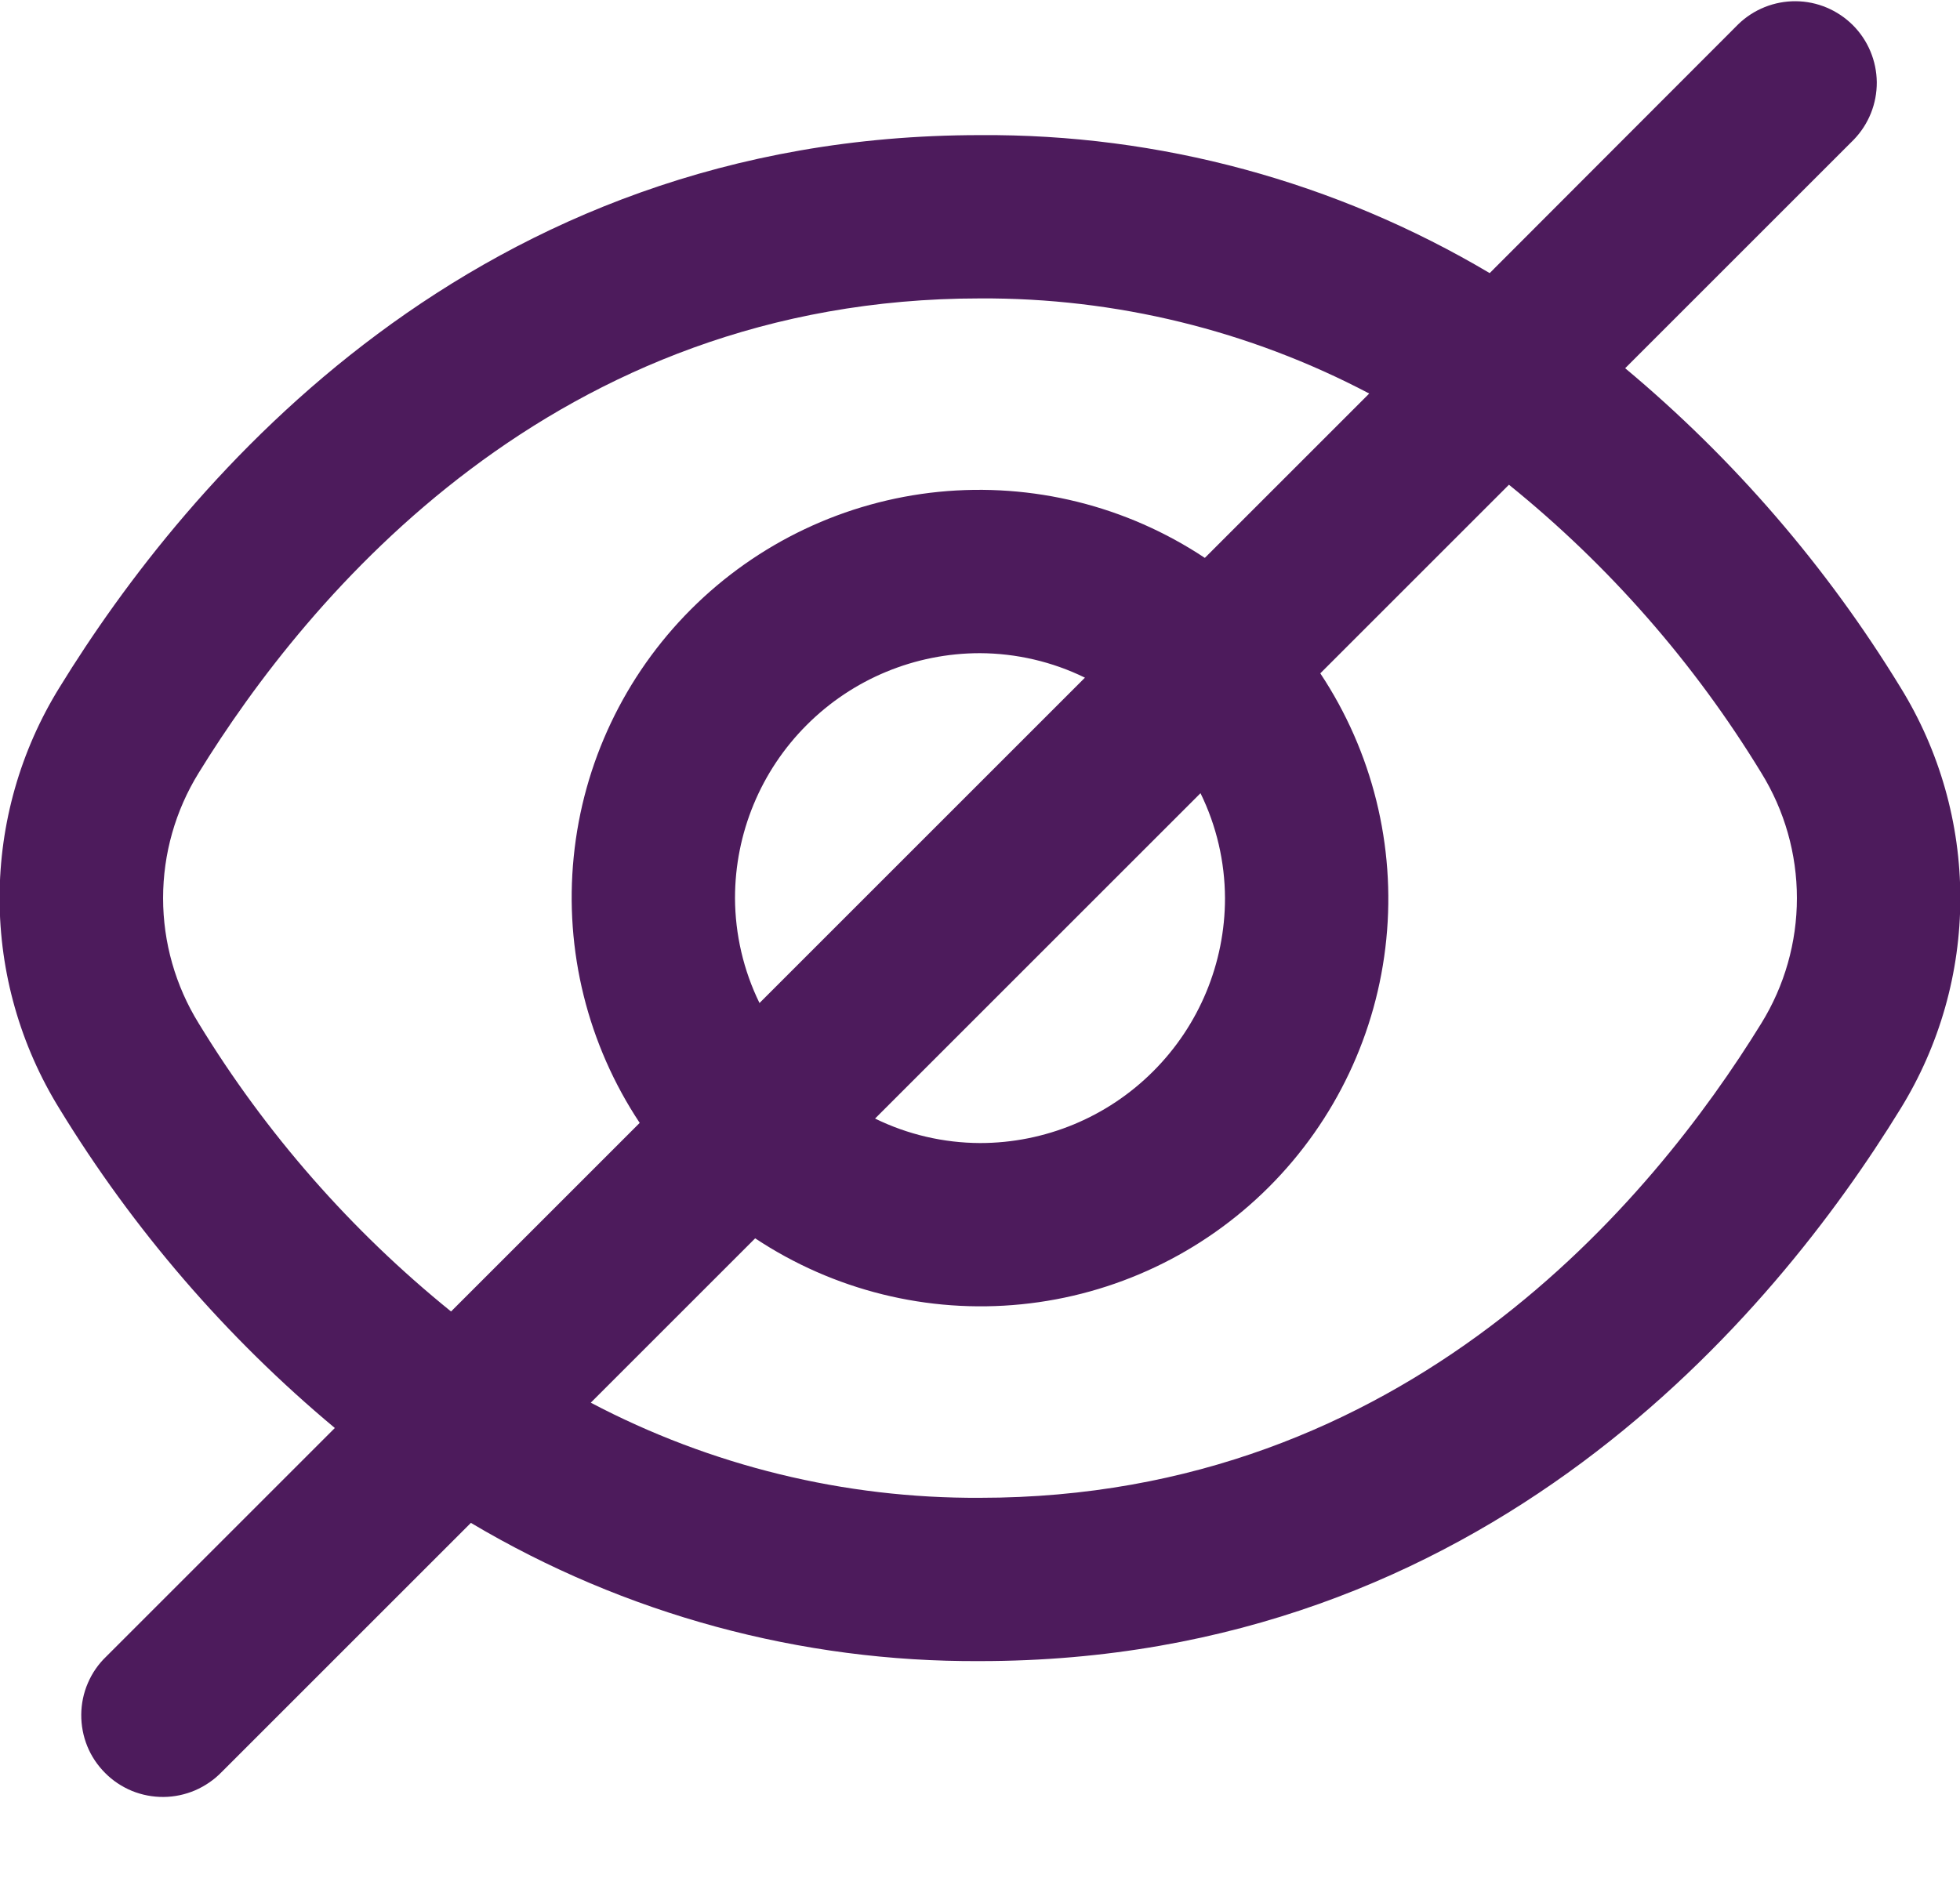 <svg width="24" height="23" viewBox="0 0 24 23" fill="none" xmlns="http://www.w3.org/2000/svg">
<path d="M23.271 8.419C22.368 6.941 21.229 5.62 19.9 4.51L22.7 1.71C22.882 1.521 22.983 1.269 22.981 1.006C22.978 0.744 22.873 0.493 22.688 0.308C22.502 0.123 22.252 0.017 21.989 0.015C21.727 0.013 21.474 0.114 21.286 0.296L18.241 3.345C16.353 2.224 14.195 1.639 12 1.655C5.809 1.655 2.281 5.893 0.729 8.419C0.249 9.194 -0.005 10.088 -0.005 11C-0.005 11.912 0.249 12.805 0.729 13.581C1.632 15.059 2.77 16.38 4.1 17.49L1.3 20.29C1.204 20.382 1.128 20.492 1.076 20.614C1.023 20.736 0.996 20.868 0.995 21C0.994 21.133 1.019 21.265 1.069 21.388C1.119 21.511 1.194 21.622 1.288 21.716C1.381 21.81 1.493 21.884 1.616 21.935C1.739 21.985 1.871 22.01 2.003 22.009C2.136 22.008 2.267 21.98 2.389 21.928C2.511 21.875 2.622 21.799 2.714 21.704L5.766 18.652C7.651 19.773 9.807 20.358 12 20.345C18.191 20.345 21.719 16.107 23.271 13.581C23.75 12.805 24.004 11.912 24.004 11C24.004 10.088 23.75 9.194 23.271 8.419ZM2.433 12.534C2.148 12.073 1.997 11.542 1.997 11C1.997 10.458 2.148 9.927 2.433 9.466C3.767 7.3 6.782 3.655 12 3.655C13.66 3.646 15.297 4.046 16.766 4.82L14.753 6.833C13.793 6.195 12.642 5.91 11.495 6.024C10.348 6.139 9.277 6.647 8.462 7.462C7.647 8.277 7.139 9.348 7.025 10.495C6.91 11.642 7.196 12.793 7.833 13.753L5.523 16.063C4.298 15.072 3.253 13.879 2.433 12.534ZM15 11C15 11.796 14.684 12.559 14.121 13.121C13.559 13.684 12.796 14 12 14C11.554 13.998 11.115 13.896 10.715 13.7L14.7 9.715C14.896 10.115 14.998 10.554 15 11ZM9 11C9 10.204 9.316 9.441 9.879 8.879C10.441 8.316 11.204 8 12 8C12.445 8.002 12.885 8.104 13.285 8.3L9.3 12.285C9.104 11.885 9.002 11.445 9 11ZM21.567 12.534C20.233 14.7 17.218 18.345 12 18.345C10.34 18.354 8.703 17.954 7.234 17.18L9.247 15.167C10.207 15.804 11.358 16.09 12.505 15.975C13.651 15.861 14.723 15.353 15.538 14.538C16.353 13.723 16.861 12.651 16.975 11.505C17.09 10.358 16.804 9.207 16.167 8.247L18.477 5.937C19.702 6.927 20.747 8.121 21.567 9.466C21.852 9.927 22.003 10.458 22.003 11C22.003 11.542 21.852 12.073 21.567 12.534Z" fill="#4D1B5C"/>
</svg>
